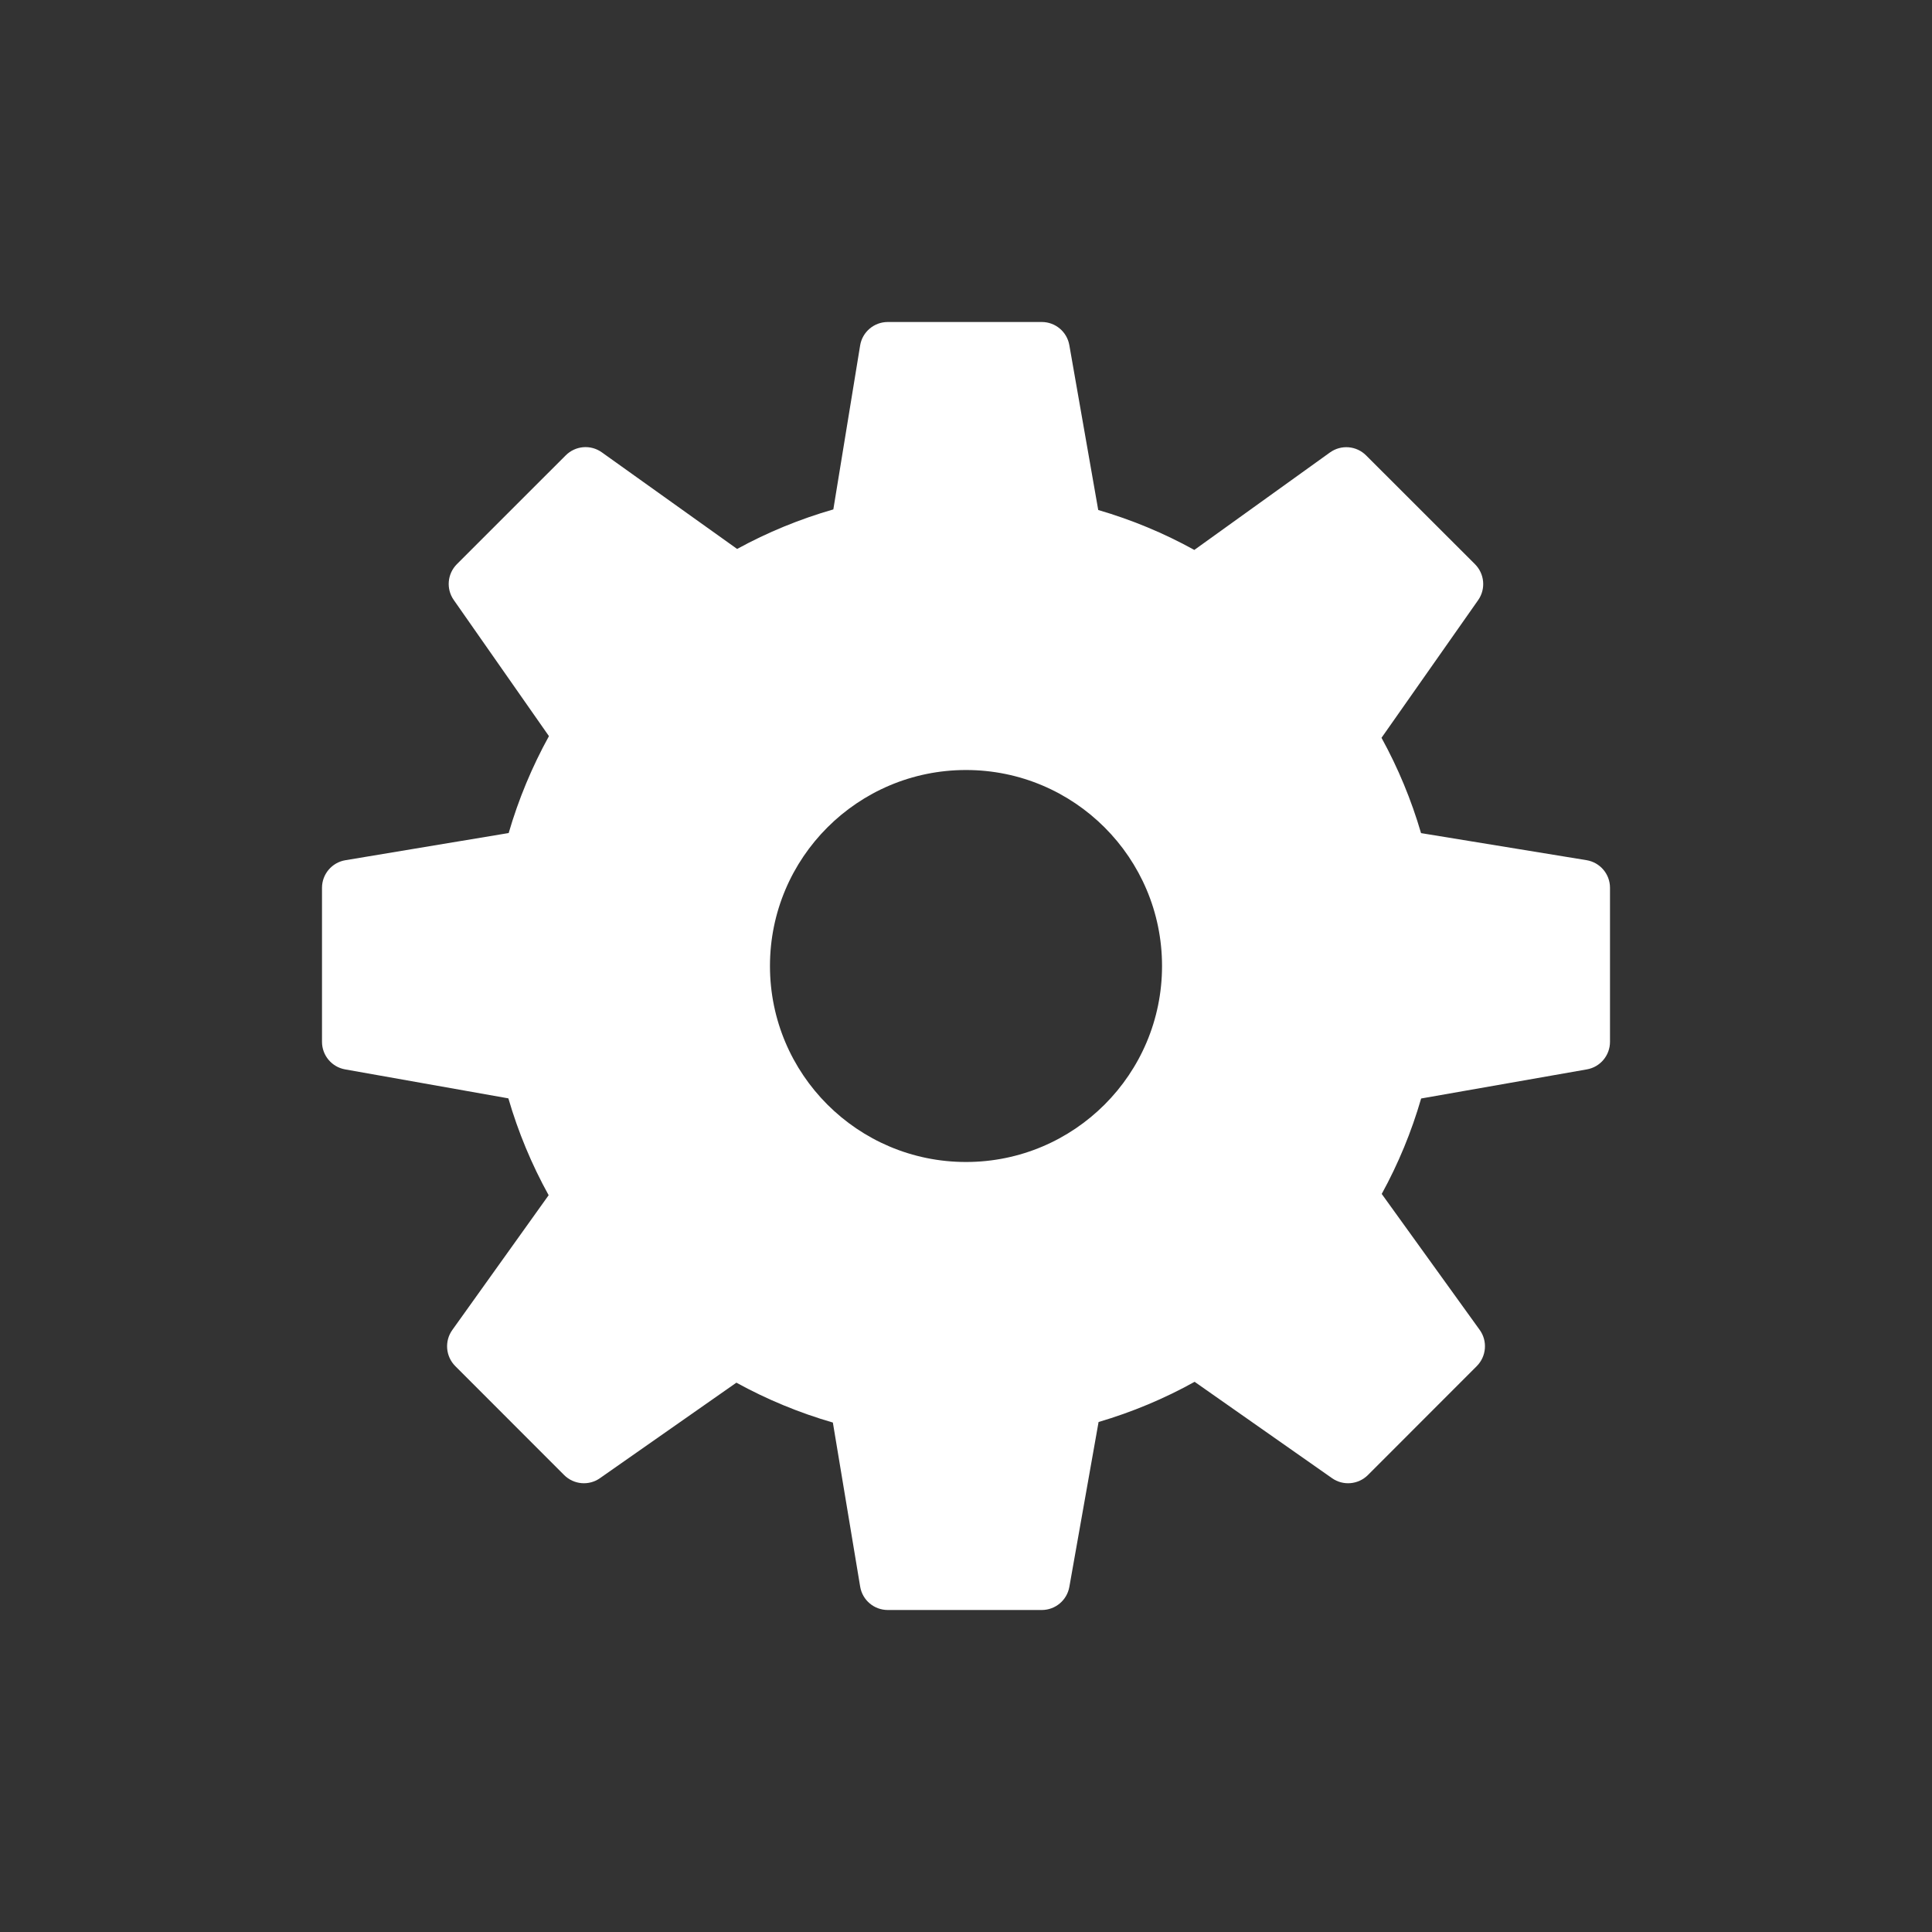 <svg width="45" height="45" viewBox="0 0 45 45" fill="none" xmlns="http://www.w3.org/2000/svg">
<rect x="0" y="0" width="45" height="45" fill="#333333" stroke="none"/>
<path fill-rule="evenodd" clip-rule="evenodd" d="M33.099 19.405L36.953 20.035C37.269 20.087 37.501 20.36 37.5 20.679V24.266C37.5 24.582 37.273 24.854 36.961 24.908L33.101 25.586C32.877 26.36 32.57 27.104 32.183 27.809L34.465 30.976C34.652 31.236 34.622 31.593 34.397 31.819L31.861 34.357C31.637 34.58 31.284 34.612 31.025 34.429L27.825 32.185C27.12 32.577 26.37 32.891 25.588 33.121L24.907 36.962C24.852 37.273 24.581 37.5 24.265 37.5H20.678C20.359 37.5 20.087 37.27 20.035 36.956L19.399 33.134C18.618 32.908 17.865 32.597 17.152 32.205L13.975 34.429C13.716 34.612 13.364 34.58 13.14 34.357L10.604 31.819C10.379 31.593 10.35 31.237 10.535 30.978L12.779 27.839C12.383 27.123 12.069 26.367 11.841 25.583L8.038 24.908C7.727 24.853 7.5 24.582 7.5 24.266V20.679C7.5 20.361 7.731 20.088 8.045 20.036L11.848 19.403C12.077 18.616 12.392 17.86 12.786 17.146L10.569 13.975C10.387 13.716 10.419 13.364 10.642 13.14L13.178 10.605C13.404 10.38 13.758 10.35 14.018 10.536L17.169 12.786C17.876 12.399 18.628 12.09 19.41 11.865L20.034 8.047C20.085 7.732 20.358 7.5 20.678 7.5H24.265C24.582 7.5 24.853 7.728 24.907 8.04L25.58 11.879C26.358 12.105 27.108 12.417 27.818 12.809L30.977 10.539C31.237 10.352 31.593 10.381 31.819 10.607L34.356 13.142C34.579 13.366 34.611 13.719 34.429 13.978L32.178 17.185C32.565 17.889 32.873 18.632 33.099 19.405ZM17.934 22.5C17.934 25.021 19.979 27.065 22.5 27.065C25.021 27.065 27.066 25.021 27.066 22.5C27.066 19.979 25.021 17.935 22.5 17.935C19.979 17.935 17.934 19.979 17.934 22.5Z" fill="white"/>
</svg>
